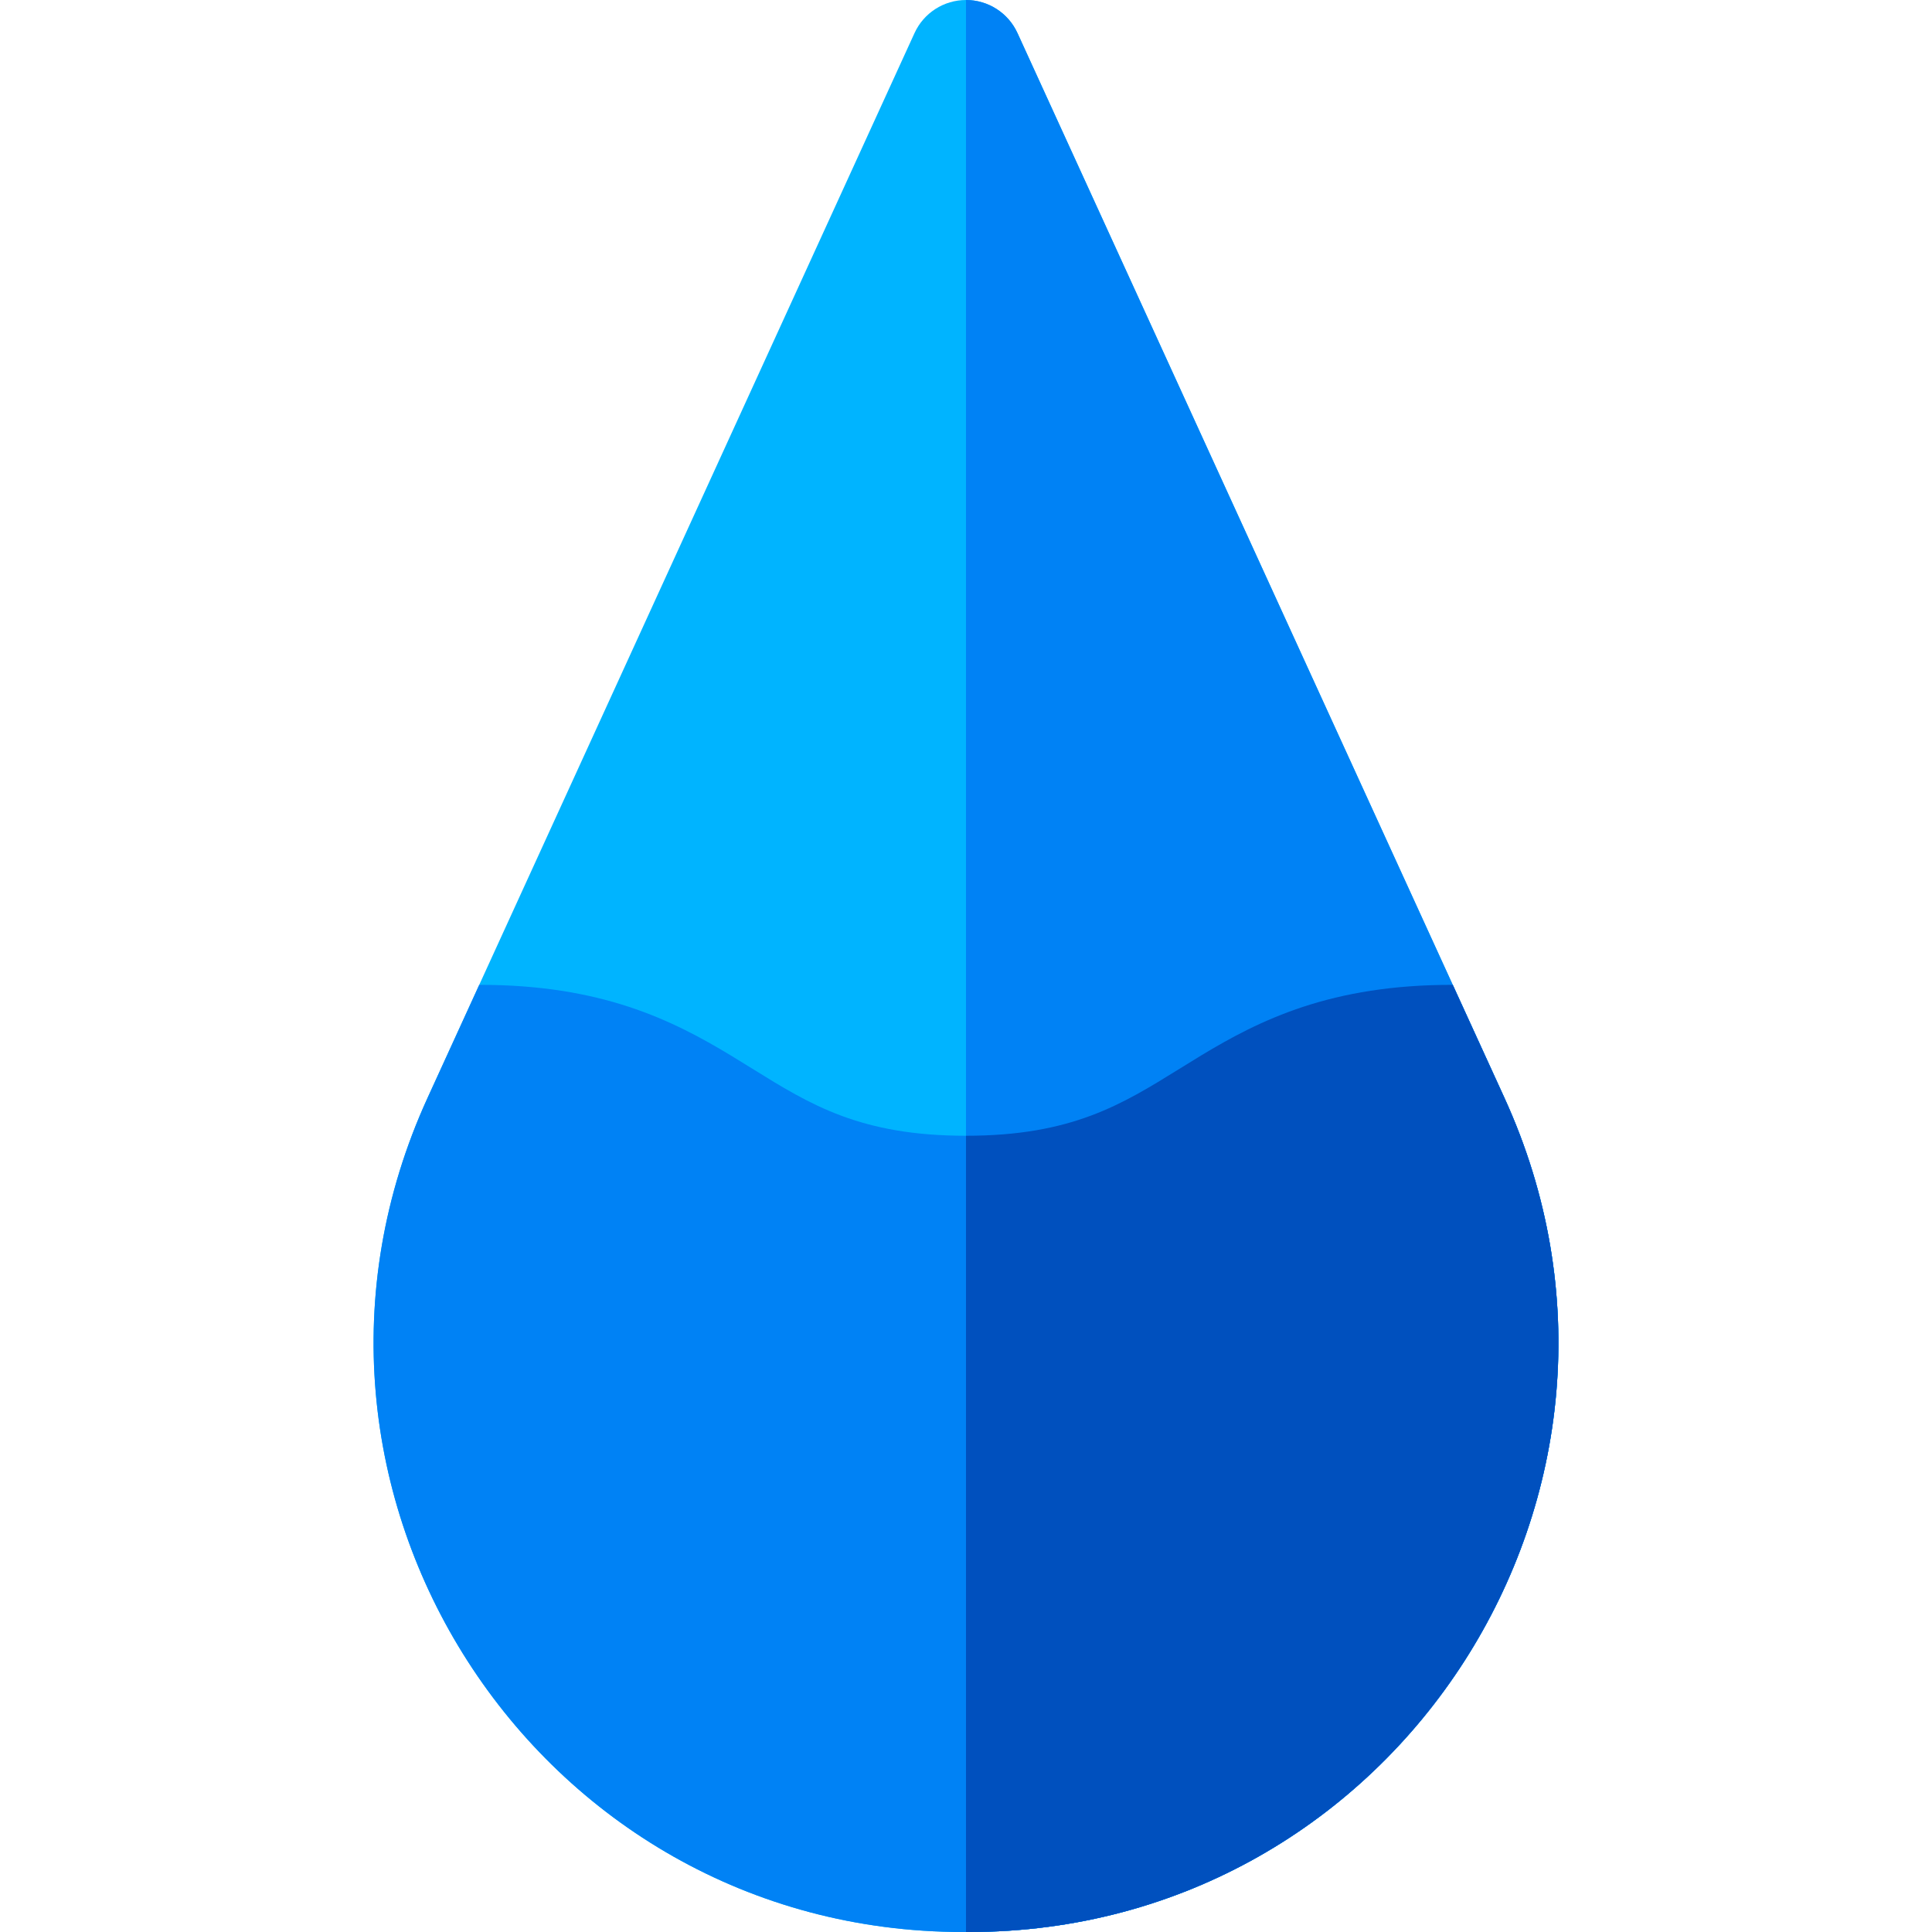 <svg width="1600" height="1600" viewBox="0 0 1600 1600" fill="none" xmlns="http://www.w3.org/2000/svg">
<path d="M802.5 1600H797.5C442.353 1600 206.446 1232.03 354.128 909.116L757.371 27.378C765.003 10.697 781.659 0 800 0C818.34 0 834.996 10.697 842.628 27.378L1245.87 909.112C1393.59 1232.12 1157.57 1600 802.5 1600Z" fill="#00B4FF"/>
<path d="M1245.87 909.116L842.628 27.378C834.997 10.697 818.341 0 800 0V1600H802.5C1157.57 1600 1393.59 1232.12 1245.87 909.116Z" fill="#0082F5"/>
<path d="M1203.1 815.597C1190.92 815.6 1179.15 816 1167.8 816.825C1076.16 823.5 1023.37 856.237 976.807 885.125C928.832 914.884 887.401 940.584 799.998 940.584C712.595 940.584 671.163 914.884 623.188 885.125C576.62 856.237 523.838 823.5 432.198 816.825C420.848 816 409.079 815.6 396.892 815.597L354.126 909.112C206.41 1232.12 442.432 1600 797.501 1600H802.501C1157.65 1600 1393.55 1232.03 1245.87 909.116L1203.1 815.597Z" fill="#0082F5"/>
<path d="M1245.87 909.116L1203.1 815.6C1190.92 815.603 1179.15 816.003 1167.8 816.828C1076.16 823.503 1023.37 856.241 976.809 885.128C928.834 914.888 887.403 940.588 800.003 940.588V1600H802.503C1157.65 1600 1393.55 1232.03 1245.87 909.116Z" fill="#0050BE"/>
</svg>
